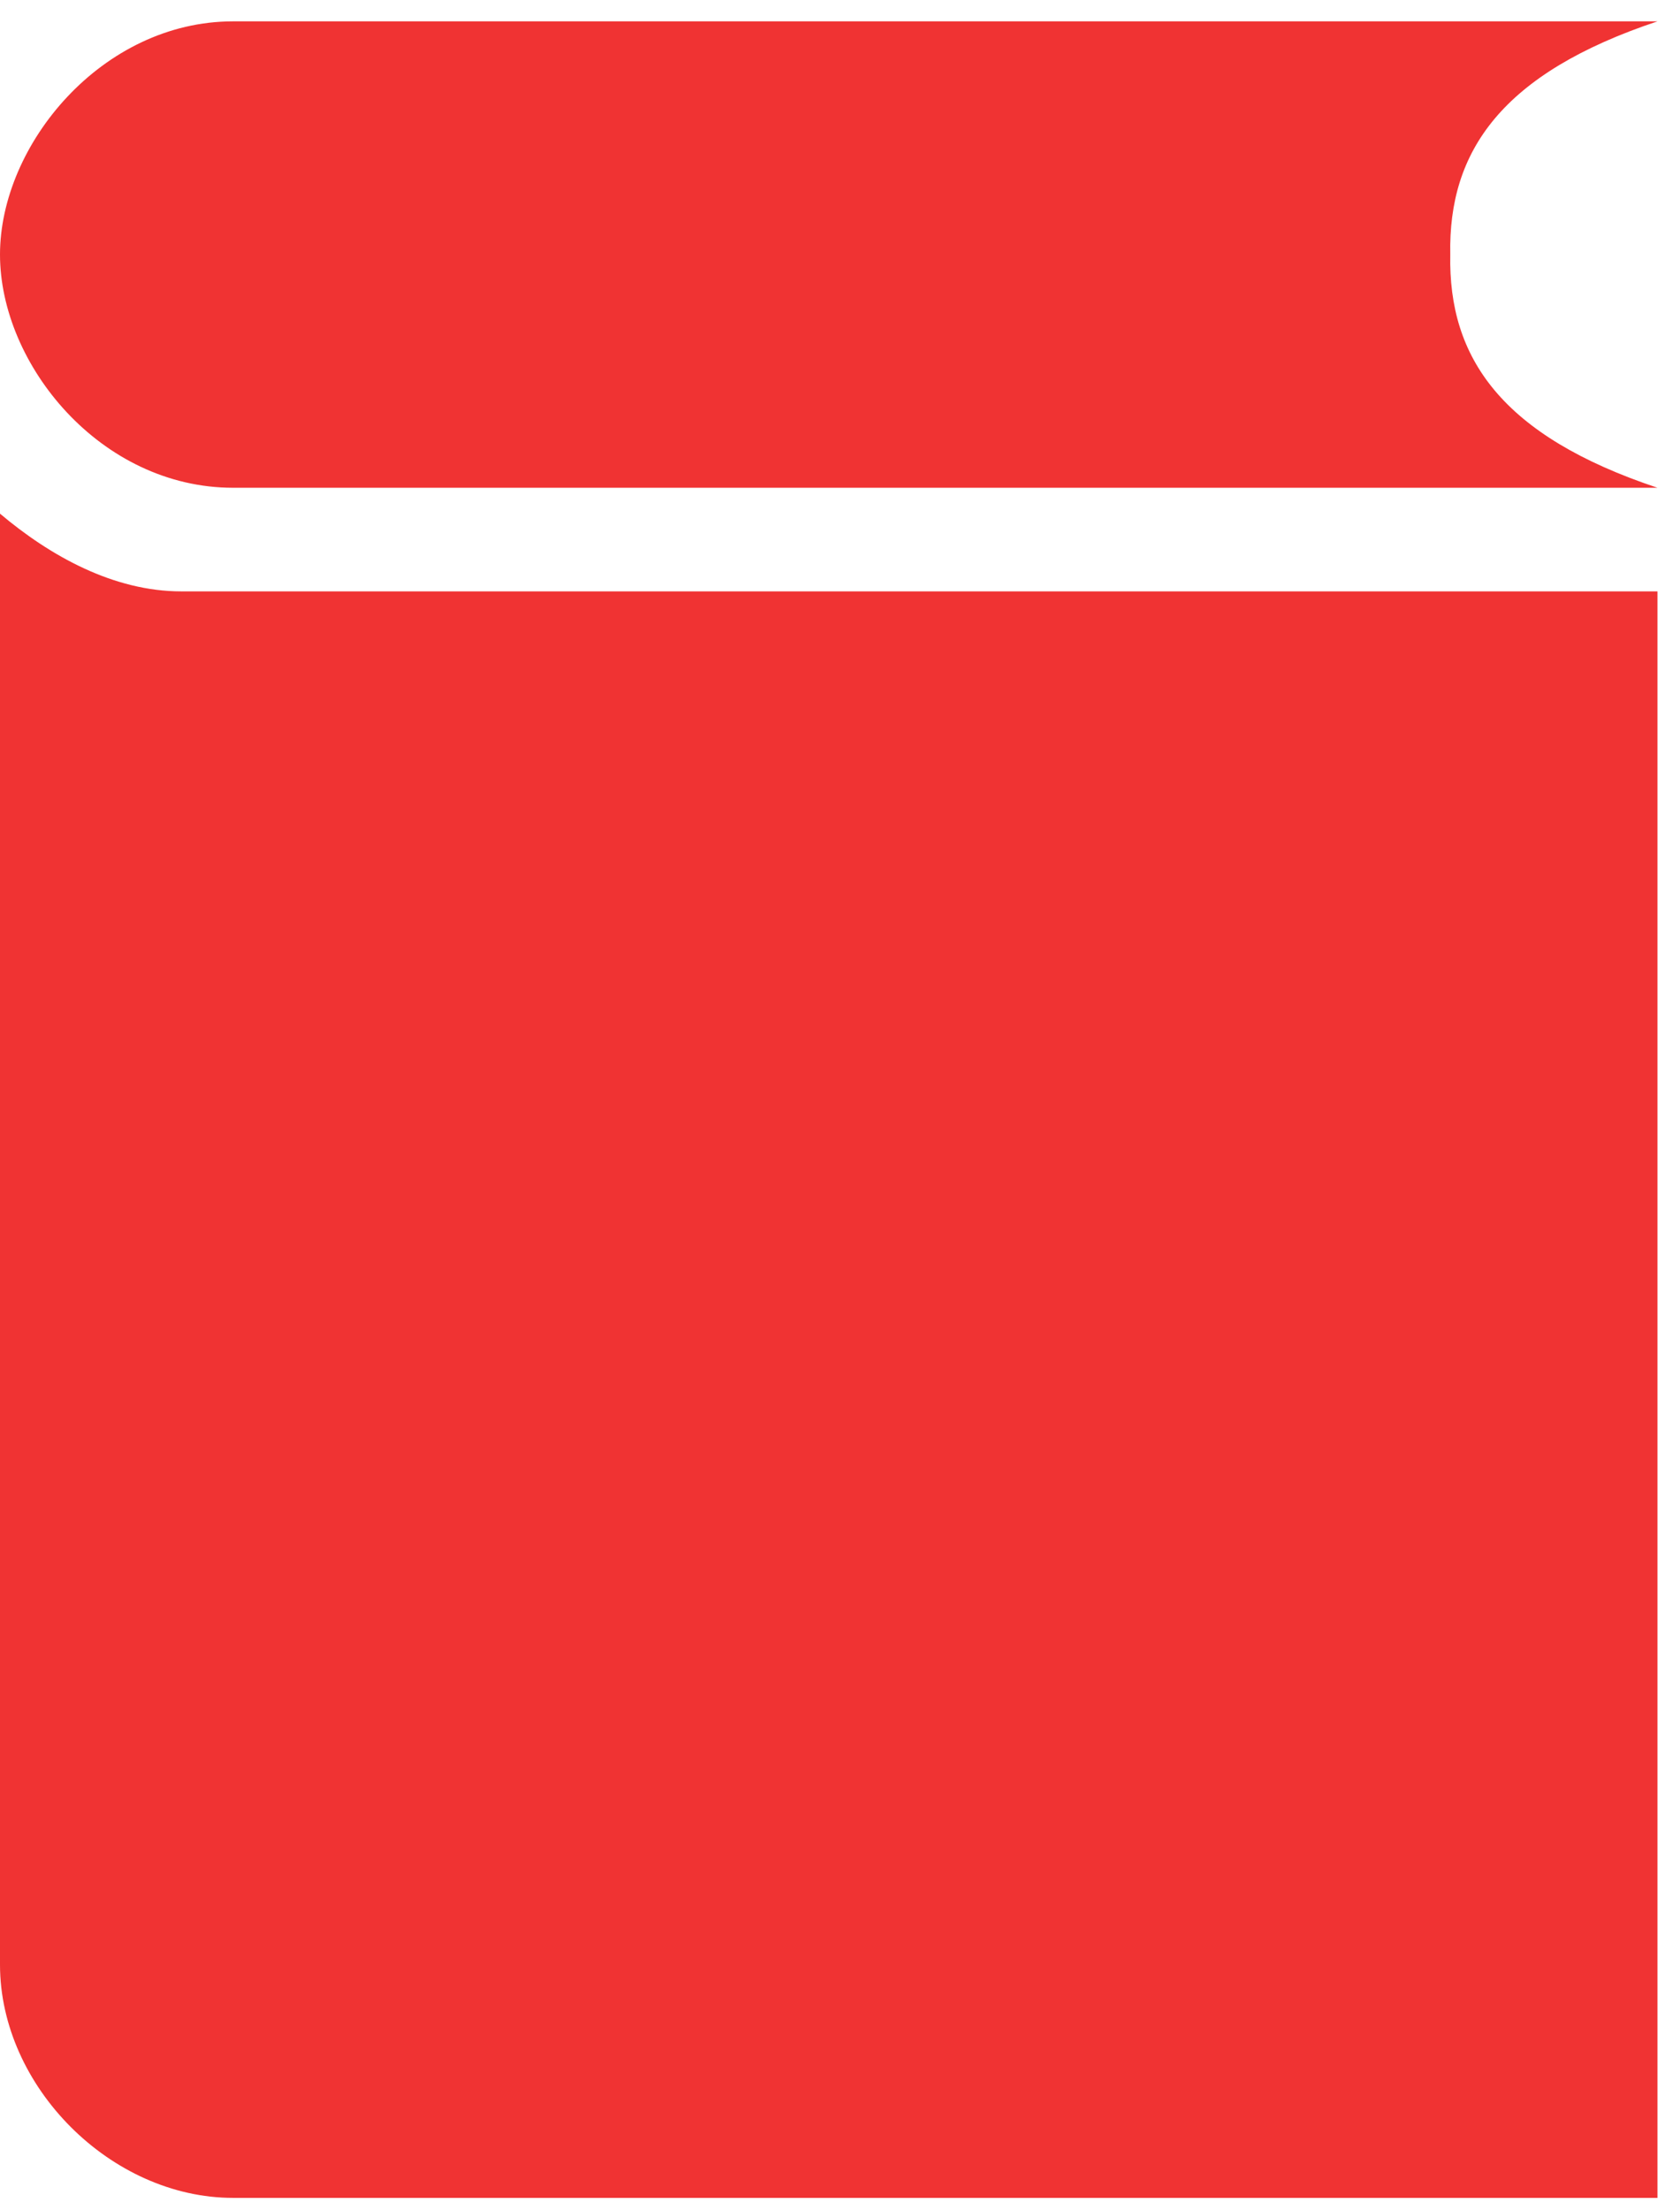 <?xml version="1.0" encoding="UTF-8"?>
<svg width="54px" height="71px" viewBox="0 0 54 71" version="1.1" xmlns="http://www.w3.org/2000/svg" xmlns:xlink="http://www.w3.org/1999/xlink">
    <!-- Generator: Sketch 49 (51002) - http://www.bohemiancoding.com/sketch -->
    <title>Law_Order</title>
    <desc>Created with Sketch.</desc>
    <defs></defs>
    <g id="Main" stroke="none" stroke-width="1" fill="none" fill-rule="evenodd">
        <g id="Главная-страница_2" transform="translate(-1076, -523)" fill="#F03333" fill-rule="nonzero">
            <g id="Block_4" transform="translate(957, 490)">
                <g id="Law_Order" transform="translate(119, 33)">
                    <g id="Group" transform="translate(0, 0.686)">
                        <path d="M7.492,0 C3.28,0 0,3.96 0,7.492 C0,11.024 3.233,14.984 7.492,14.984 L53.276,14.984 C48.281,13.319 46.548,10.822 46.616,7.492 C46.548,4.162 48.281,1.665 53.276,0 L7.492,0 Z M0,15.816 L0,62.432 C0,66.352 3.572,69.924 7.492,69.924 L53.276,69.924 L53.276,18.313 L5.827,18.313 C3.644,18.313 1.601,17.167 0,15.816 Z" id="Shape"></path>
                    </g>
                </g>
            </g>
        </g>
    </g>
</svg>